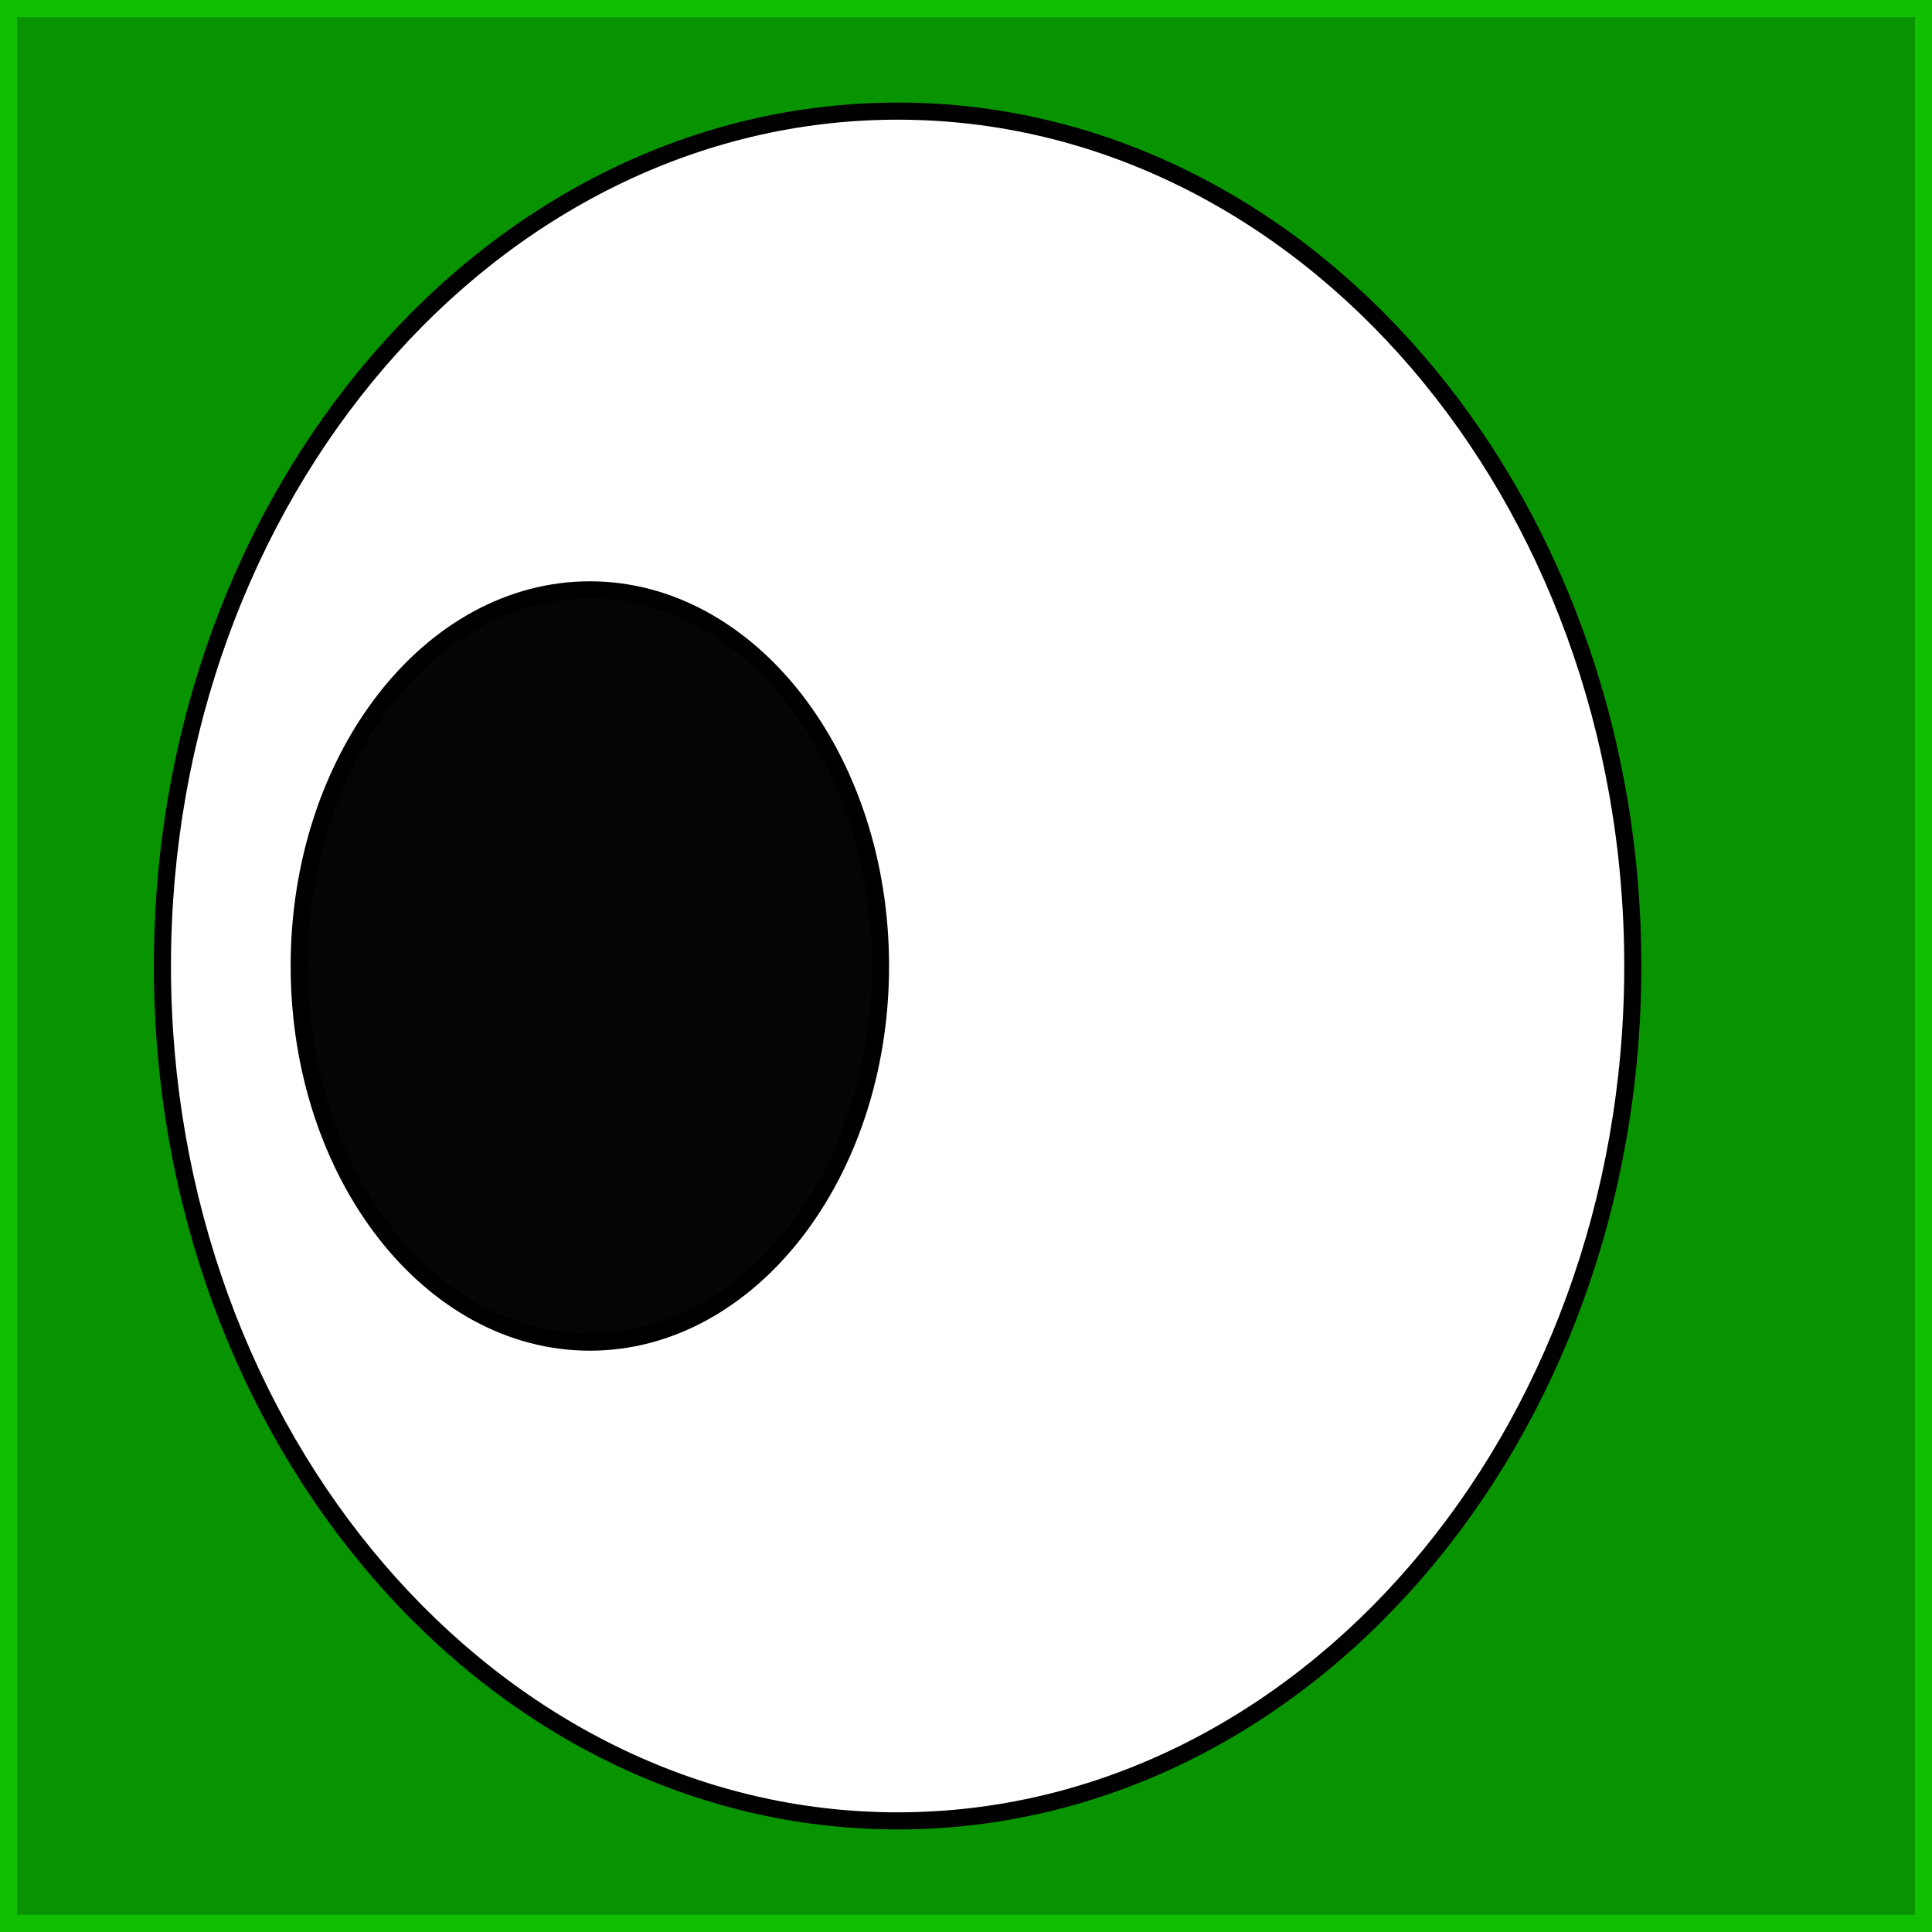 <svg xmlns="http://www.w3.org/2000/svg" viewBox="0 0 113 113"><rect x="0" y="0" width="113" height="113" fill="#333333" stroke="none"/><defs><style>.cls-1{fill:#089400;}.cls-2{fill:#10bf00;}.cls-3{fill:#fff;}.cls-4{fill:#050505;}</style></defs><title>Asset 1</title><g id="Layer_2" data-name="Layer 2"><g id="Layer_1-2" data-name="Layer 1"><rect class="cls-1" x="0.5" y="0.5" width="112" height="112"/><path class="cls-2" d="M112,1V112H1V1H112m1-1H0V113H113V0Z"/><ellipse class="cls-3" cx="52.5" cy="56.5" rx="43" ry="50"/><path d="M52.5,7C75.93,7,95,29.21,95,56.5S75.93,106,52.5,106,10,83.79,10,56.5,29.07,7,52.5,7m0-1C28.48,6,9,28.61,9,56.5S28.48,107,52.5,107,96,84.39,96,56.5,76.52,6,52.5,6Z"/><ellipse class="cls-4" cx="34.5" cy="56.5" rx="17" ry="22"/><path d="M34.5,35C43.6,35,51,44.64,51,56.5S43.6,78,34.5,78,18,68.36,18,56.5,25.4,35,34.5,35m0-1C24.84,34,17,44.07,17,56.5S24.84,79,34.5,79,52,68.93,52,56.5,44.16,34,34.5,34Z"/></g></g></svg>